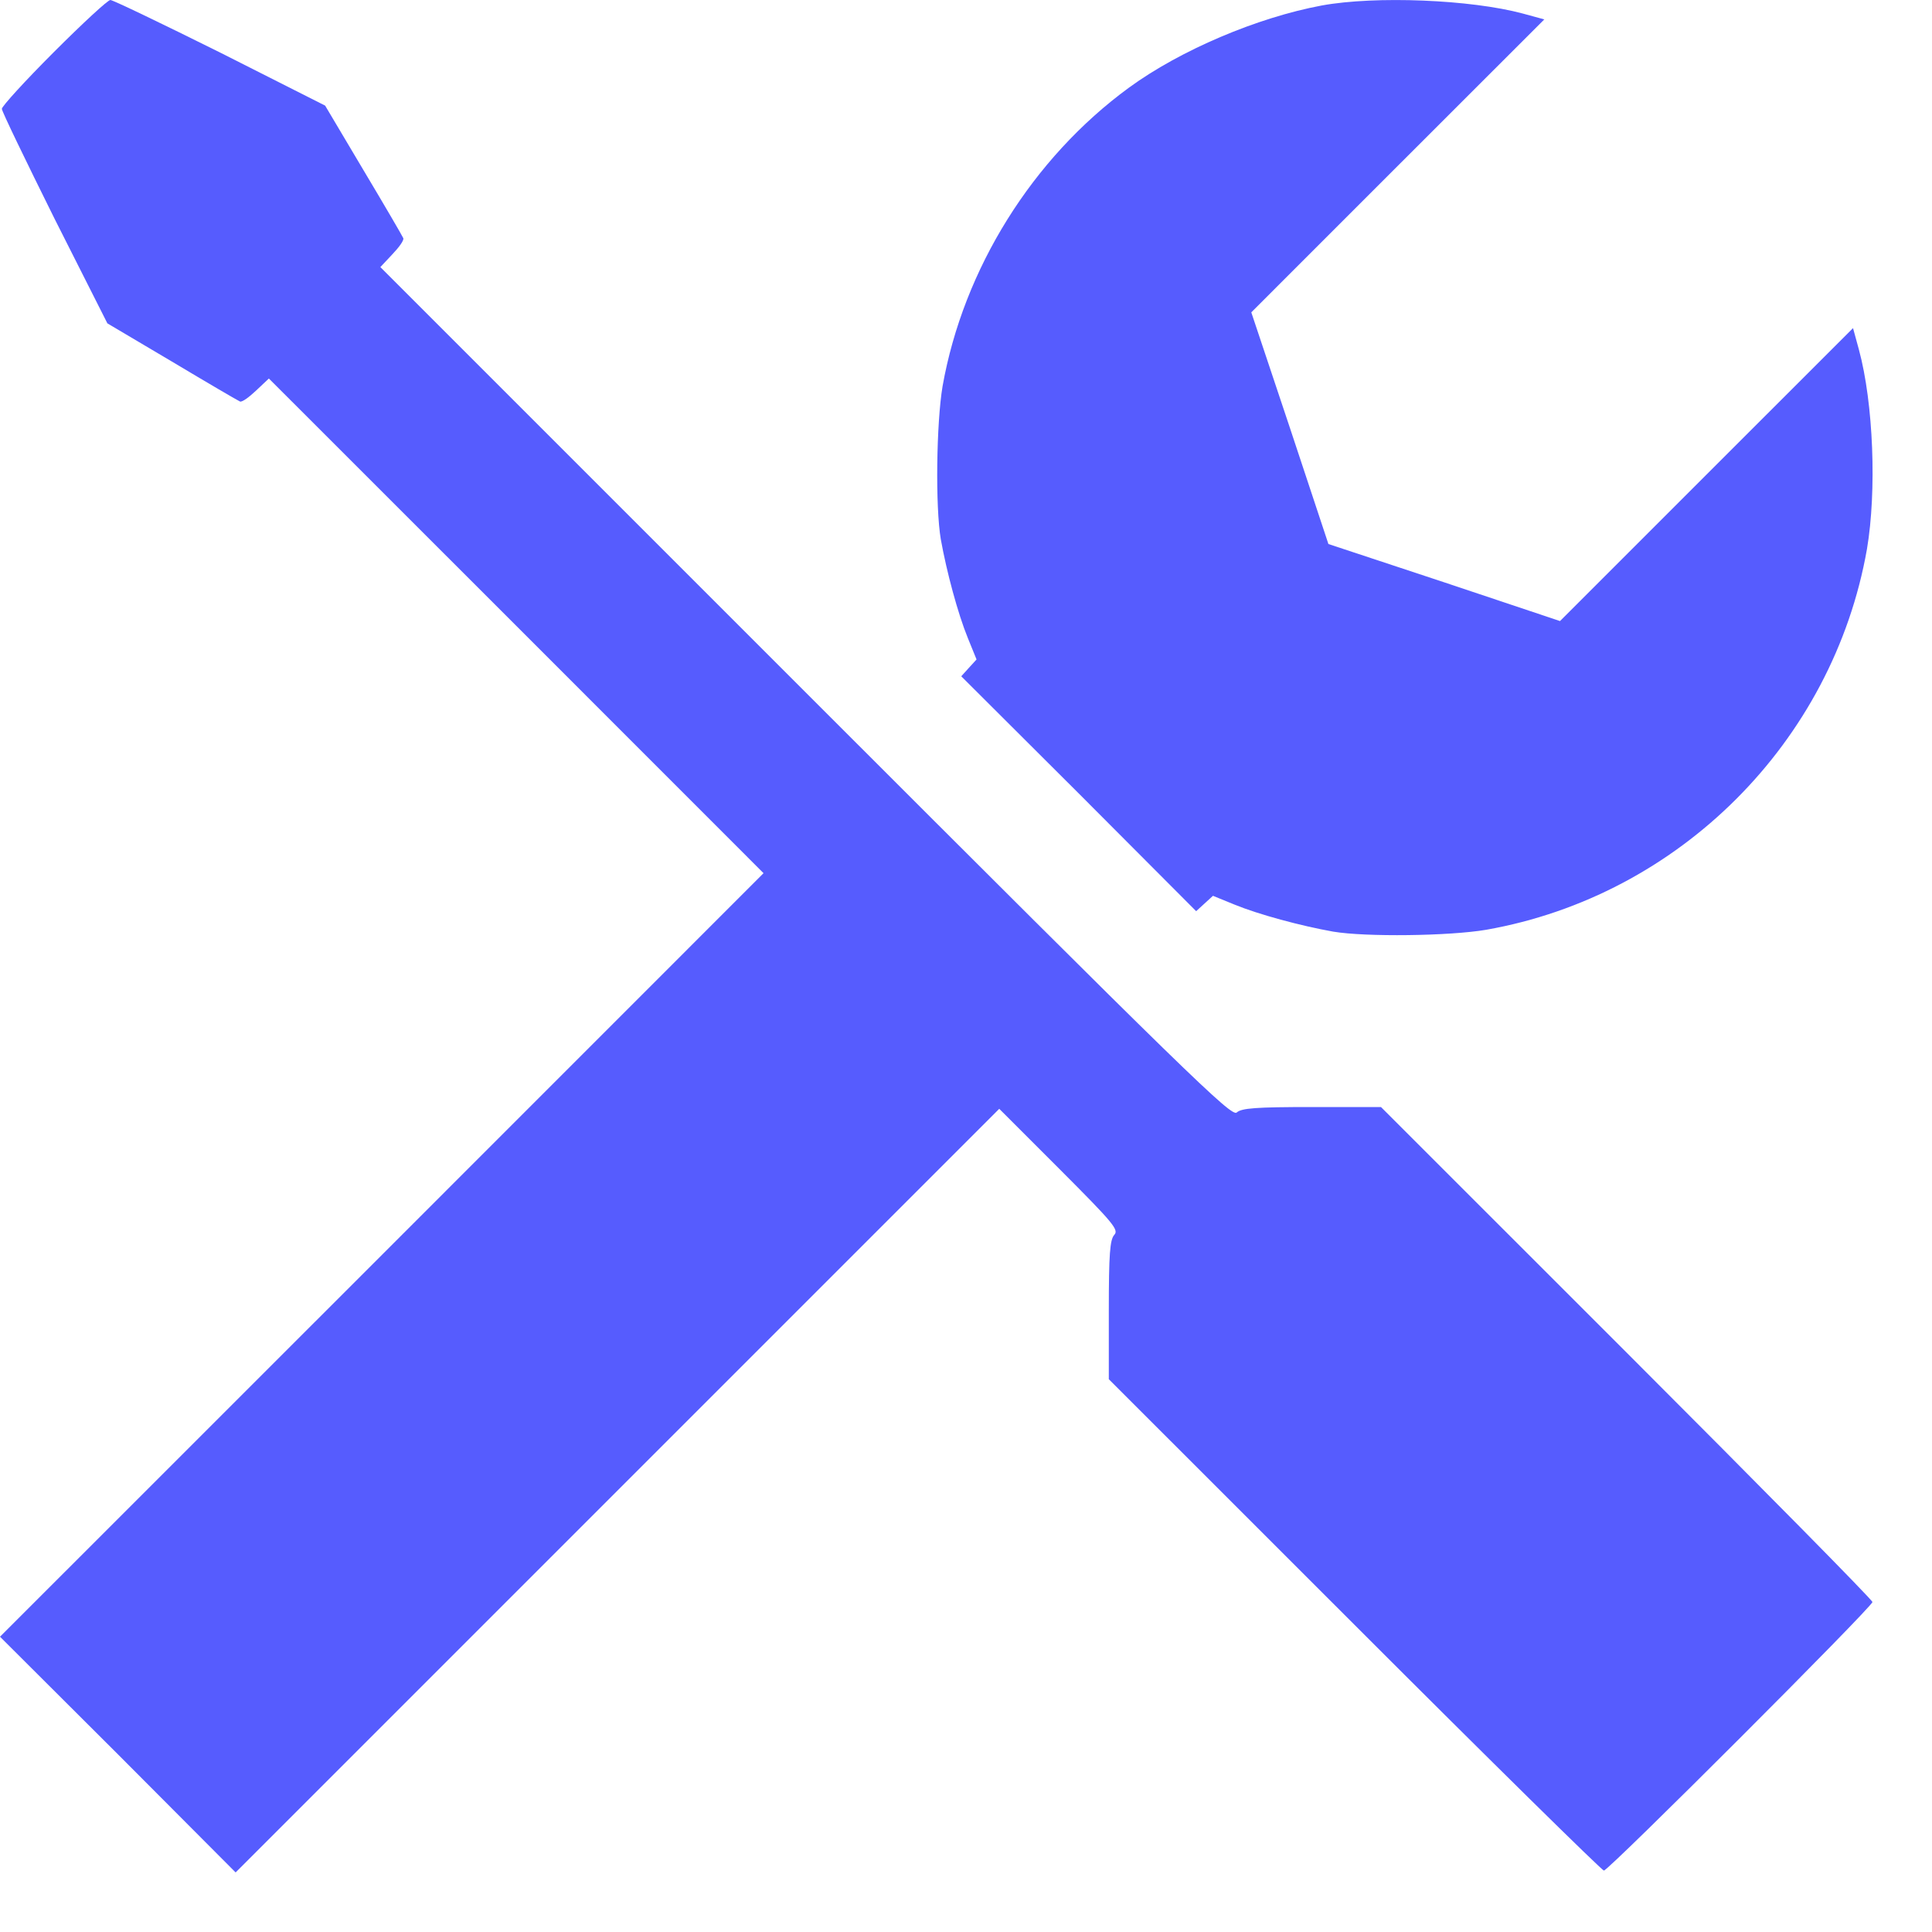 <svg width="24" height="24" viewBox="0 0 24 24" fill="none" xmlns="http://www.w3.org/2000/svg">
<path d="M0.667 0.649C0.313 1.003 0.023 1.321 0.023 1.352C0.023 1.384 0.318 1.992 0.676 2.714L1.334 4.017L2.138 4.493C2.578 4.756 2.959 4.979 2.982 4.988C3.009 4.997 3.095 4.933 3.181 4.852L3.34 4.702L6.413 7.774L9.485 10.847L4.743 15.59L0 20.332L1.466 21.794L2.927 23.26L7.67 18.517L12.413 13.774L13.162 14.523C13.833 15.195 13.901 15.277 13.842 15.34C13.788 15.399 13.774 15.581 13.774 16.275V17.133L16.829 20.187C18.503 21.862 19.901 23.237 19.924 23.237C19.983 23.237 23.26 19.96 23.26 19.901C23.26 19.874 21.884 18.481 20.205 16.801L17.155 13.752H16.298C15.608 13.752 15.422 13.765 15.363 13.82C15.299 13.879 14.764 13.357 10.007 8.6L4.725 3.318L4.874 3.159C4.956 3.073 5.02 2.986 5.01 2.959C5.001 2.936 4.779 2.555 4.516 2.115L4.039 1.312L2.737 0.654C2.015 0.295 1.402 0 1.371 0C1.339 0 1.026 0.29 0.667 0.649Z" fill="#565CFE"/>
<path d="M16.42 0.068C15.617 0.218 14.664 0.622 14.024 1.089C12.826 1.965 11.968 3.34 11.709 4.797C11.632 5.256 11.618 6.295 11.687 6.699C11.759 7.103 11.9 7.625 12.022 7.924L12.131 8.192L12.036 8.296L11.941 8.401L13.402 9.858L14.859 11.319L14.963 11.224L15.068 11.128L15.335 11.237C15.635 11.36 16.157 11.501 16.561 11.573C16.965 11.641 18.004 11.628 18.462 11.55C20.859 11.128 22.77 9.218 23.192 6.821C23.314 6.1 23.273 5.01 23.092 4.343L23.019 4.076L21.199 5.895L19.379 7.715L17.941 7.234L16.502 6.758L16.025 5.319L15.544 3.88L17.364 2.06L19.184 0.241L18.916 0.168C18.272 -0.005 17.092 -0.054 16.42 0.068Z" fill="#565CFE"/>
</svg>
